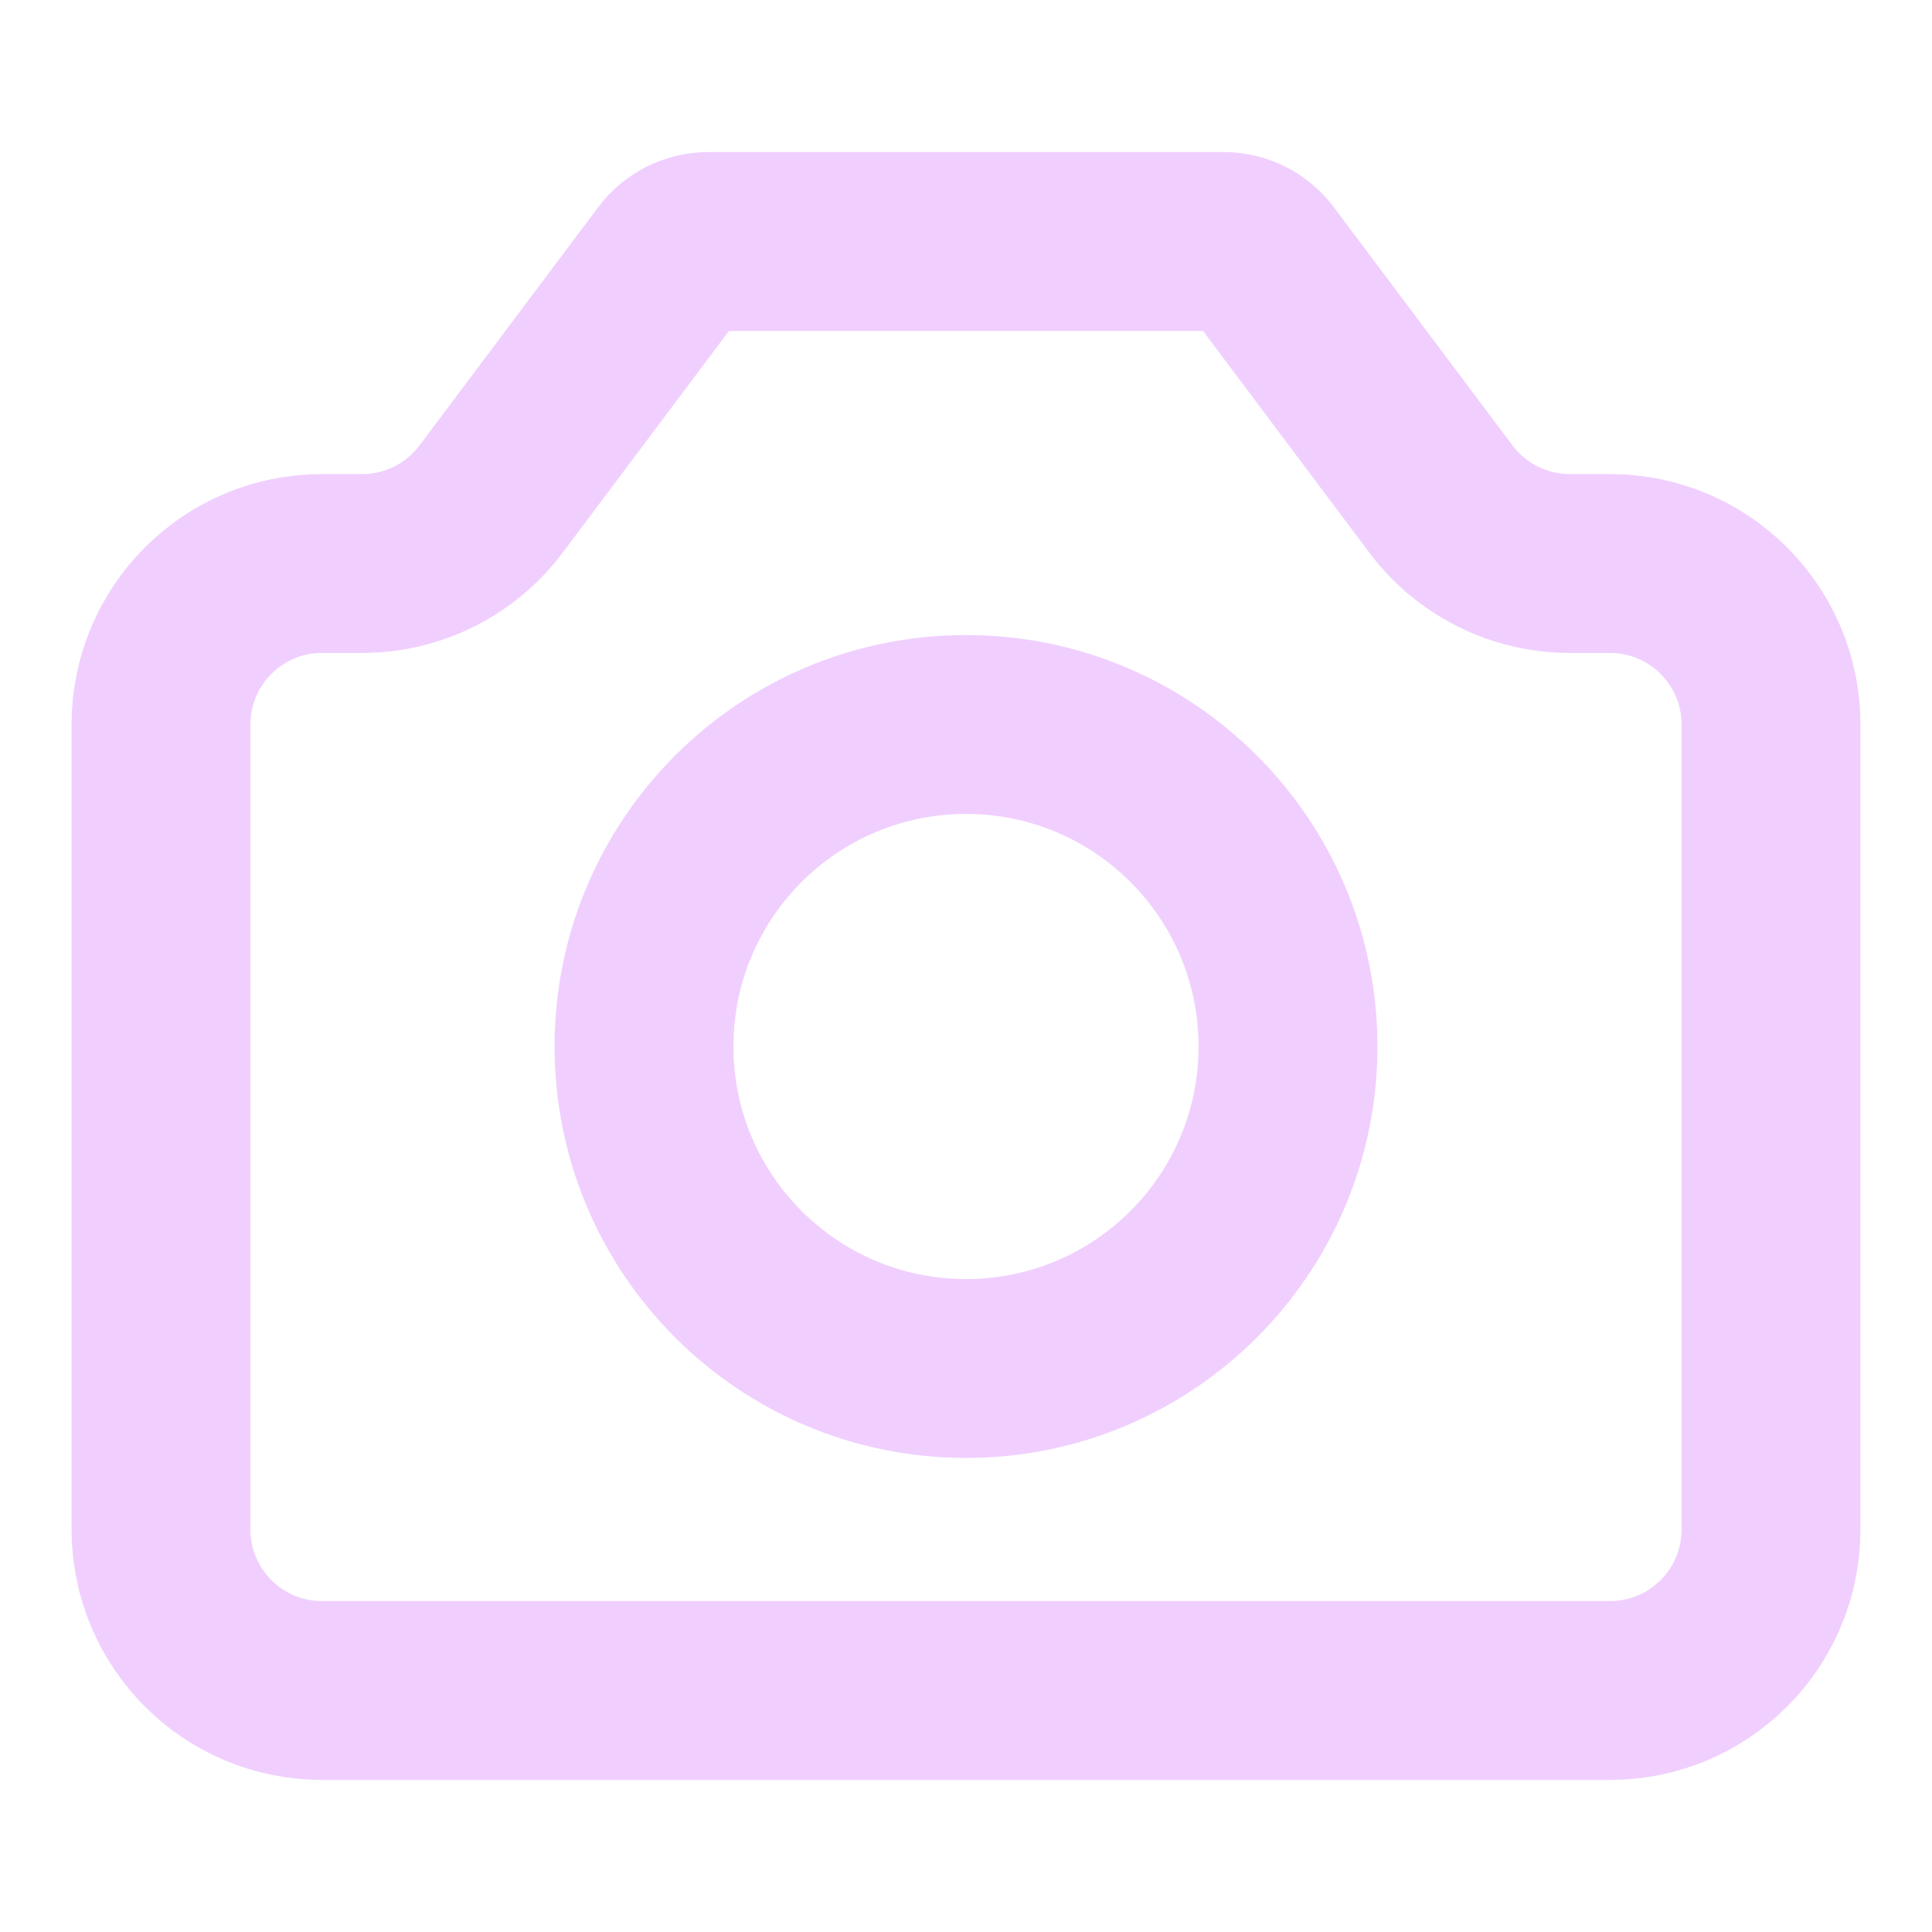 <svg xmlns="http://www.w3.org/2000/svg" version="1.1" xmlns:xlink="http://www.w3.org/1999/xlink" xmlns:svgjs="http://svgjs.dev/svgjs" width="54" height="54"><svg width="54" height="54" viewBox="0 0 54 54" fill="none" xmlns="http://www.w3.org/2000/svg">
<path d="M4.5 42.75V20.25C4.5 17.765 6.515 15.75 9 15.75H10.125C11.541 15.75 12.875 15.083 13.725 13.95L18.72 7.29C18.975 6.95 19.375 6.75 19.8 6.75H34.2C34.625 6.75 35.025 6.95 35.28 7.29L40.275 13.95C41.125 15.083 42.459 15.75 43.875 15.75H45C47.485 15.75 49.5 17.765 49.5 20.25V42.75C49.5 45.235 47.485 47.25 45 47.25H9C6.515 47.25 4.5 45.235 4.5 42.75Z" stroke="#F0CFFE" stroke-width="5" stroke-linecap="round" stroke-linejoin="round"></path>
<path d="M27 38.25C31.971 38.25 36 34.221 36 29.25C36 24.279 31.971 20.25 27 20.25C22.029 20.25 18 24.279 18 29.25C18 34.221 22.029 38.25 27 38.25Z" stroke="#F0CFFE" stroke-width="5" stroke-linecap="round" stroke-linejoin="round"></path>
</svg><style>@media (prefers-color-scheme: light) { :root { filter: none; } }
@media (prefers-color-scheme: dark) { :root { filter: none; } }
</style></svg>